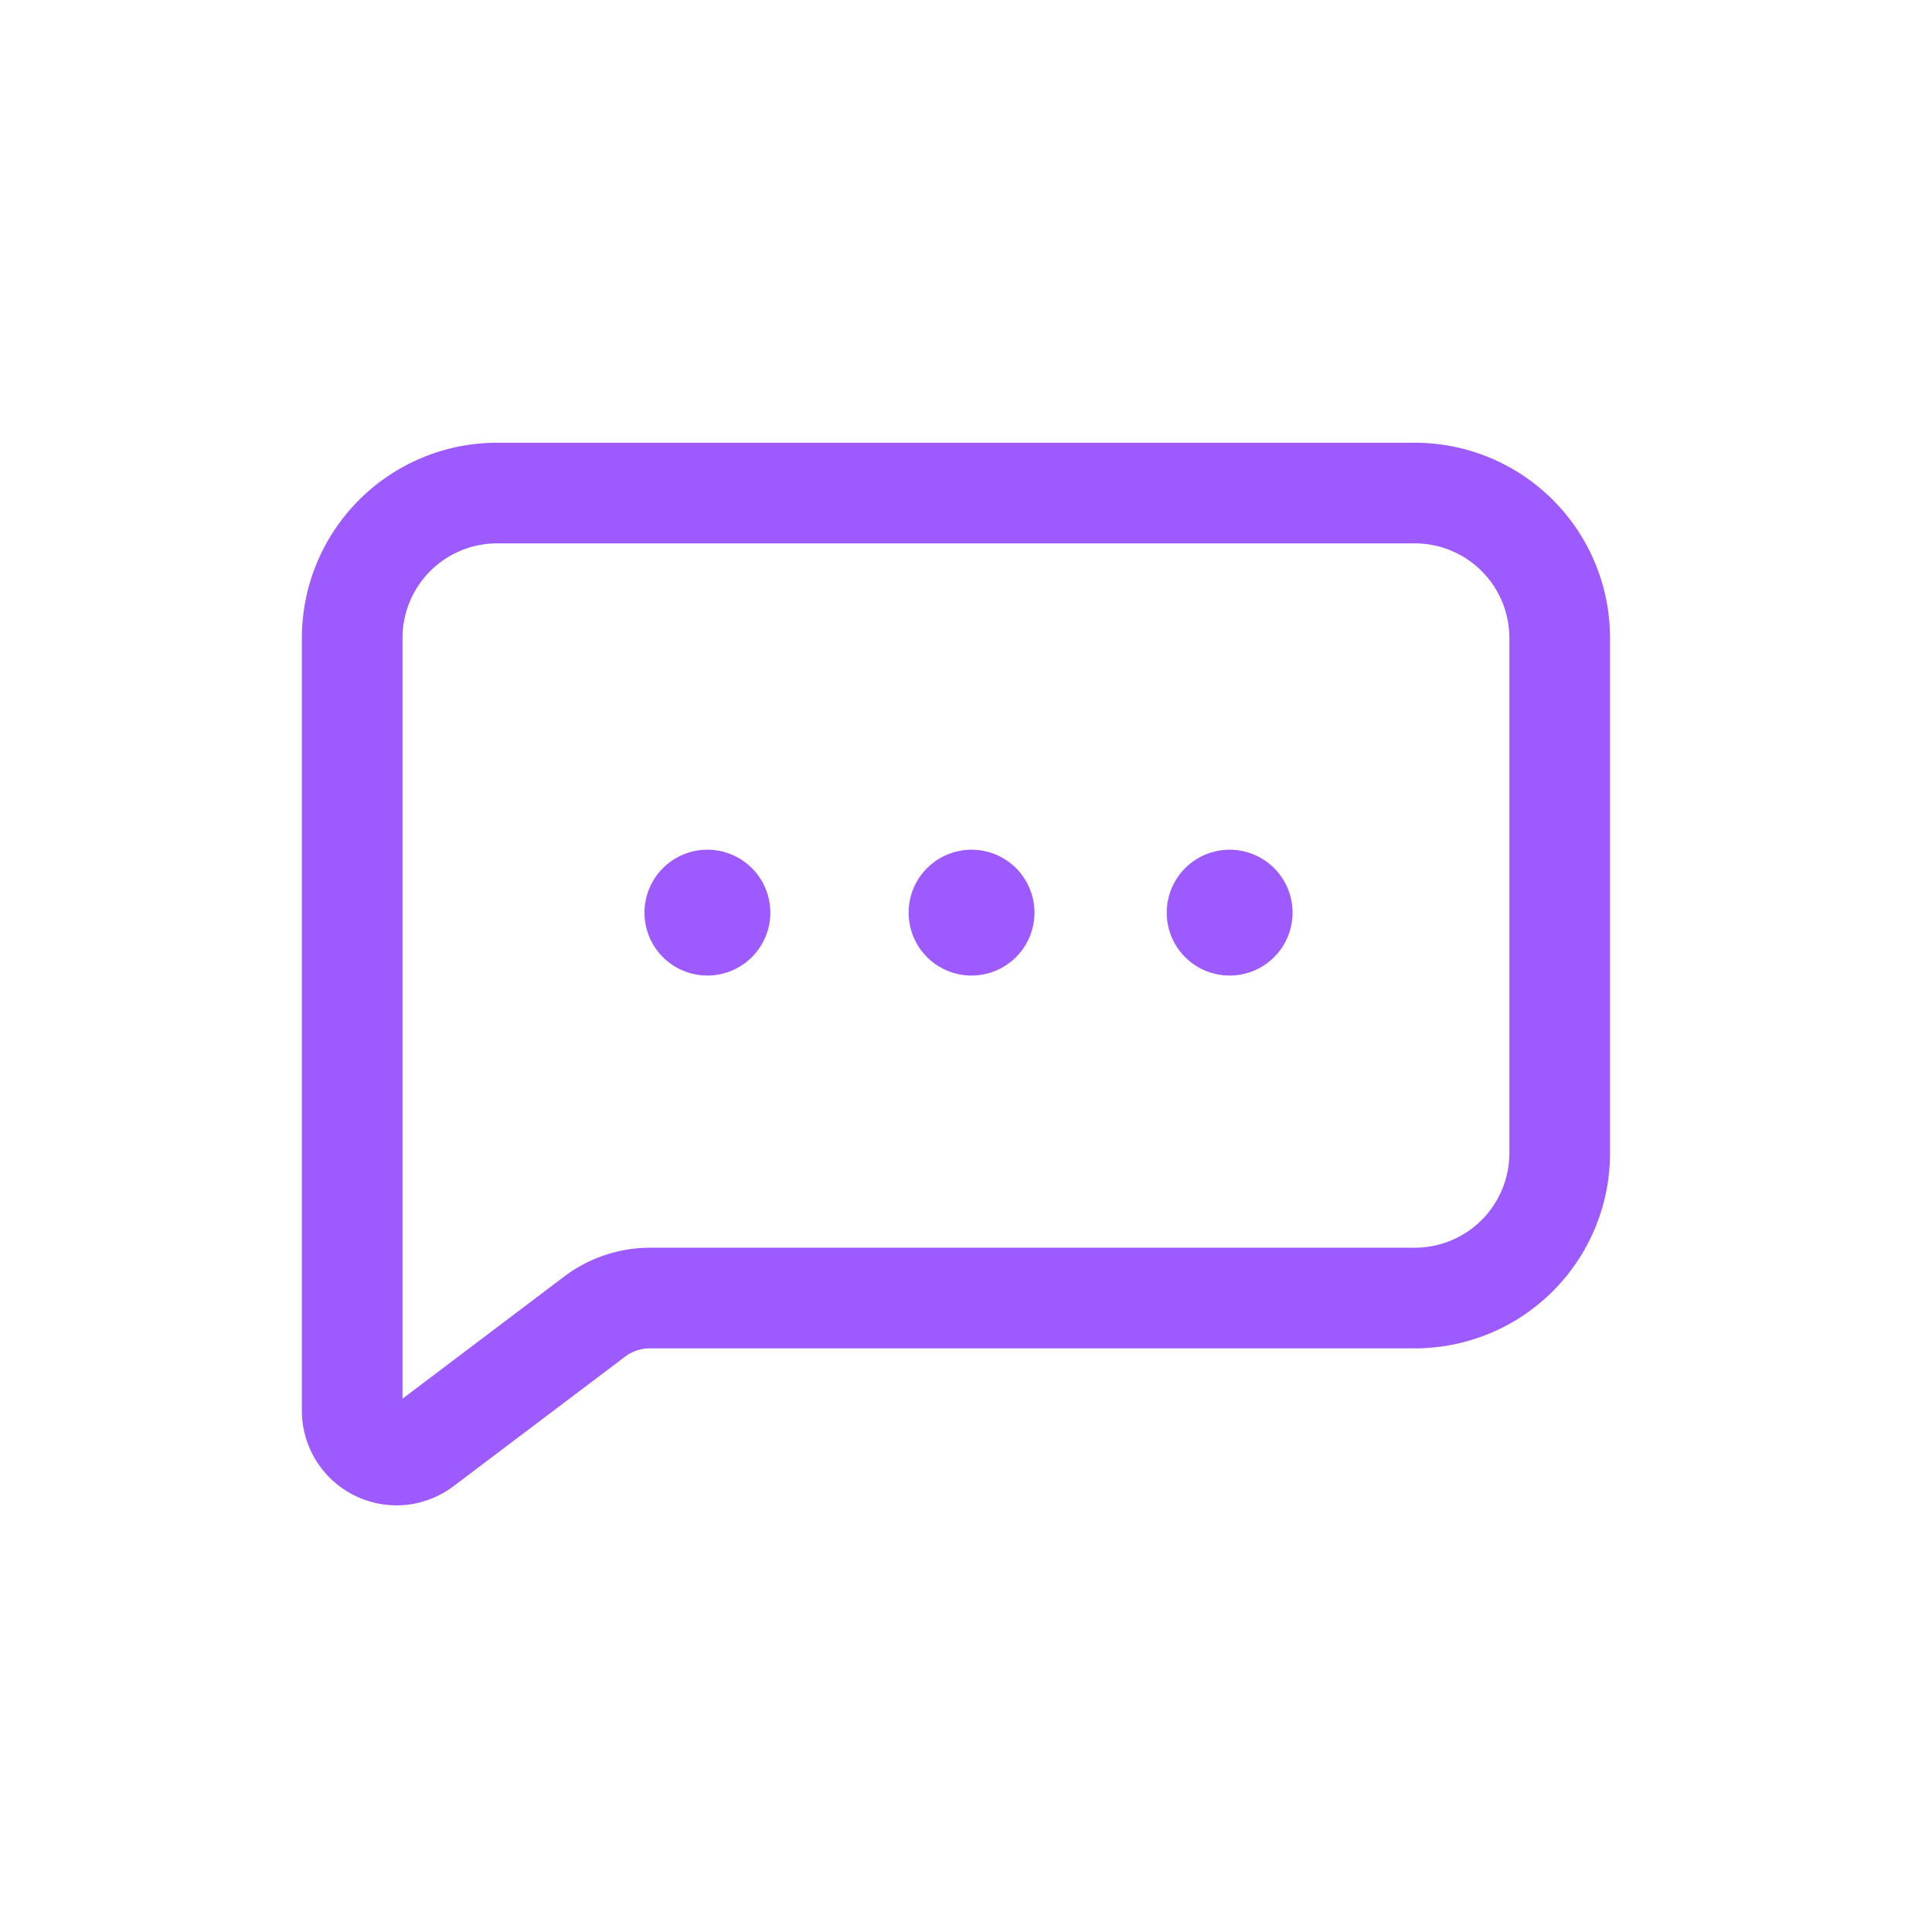 <svg xmlns="http://www.w3.org/2000/svg" id="icon" width="32" height="32" viewBox="0 0 32 32">
    <defs>
        <clipPath id="clip-path">
            <path id="Rectangle_56" d="M0 0H32V32H0z" class="cls-1"/>
        </clipPath>
        <style>
            .cls-1{fill:#9c5aff}
        </style>
    </defs>
    <g id="Mask_Group_11" clip-path="url(#clip-path)">
        <path id="Union_126" d="M1.559 17.6A1.568 1.568 0 0 1 0 16.042V3.226A3.235 3.235 0 0 1 3.226 0h15.208a3.233 3.233 0 0 1 3.233 3.226v8.541A3.233 3.233 0 0 1 18.442 15H5.759a.681.681 0 0 0-.4.133L2.5 17.292a1.577 1.577 0 0 1-.937.309zm.108-14.374v12.608L4.359 13.8a2.364 2.364 0 0 1 1.4-.467h12.675A1.567 1.567 0 0 0 20 11.767V3.226a1.567 1.567 0 0 0-1.559-1.559H3.226a1.567 1.567 0 0 0-1.559 1.559zm12.658 4.557a1.042 1.042 0 1 1 1.041 1.042 1.041 1.041 0 0 1-1.041-1.042zm-4.275 0a1.042 1.042 0 1 1 1.041 1.042 1.041 1.041 0 0 1-1.041-1.042zm-4.375 0a1.042 1.042 0 1 1 1.042 1.042 1.041 1.041 0 0 1-1.042-1.042z" class="cls-1" transform="translate(5 7.333)"/>
    </g>
</svg>
